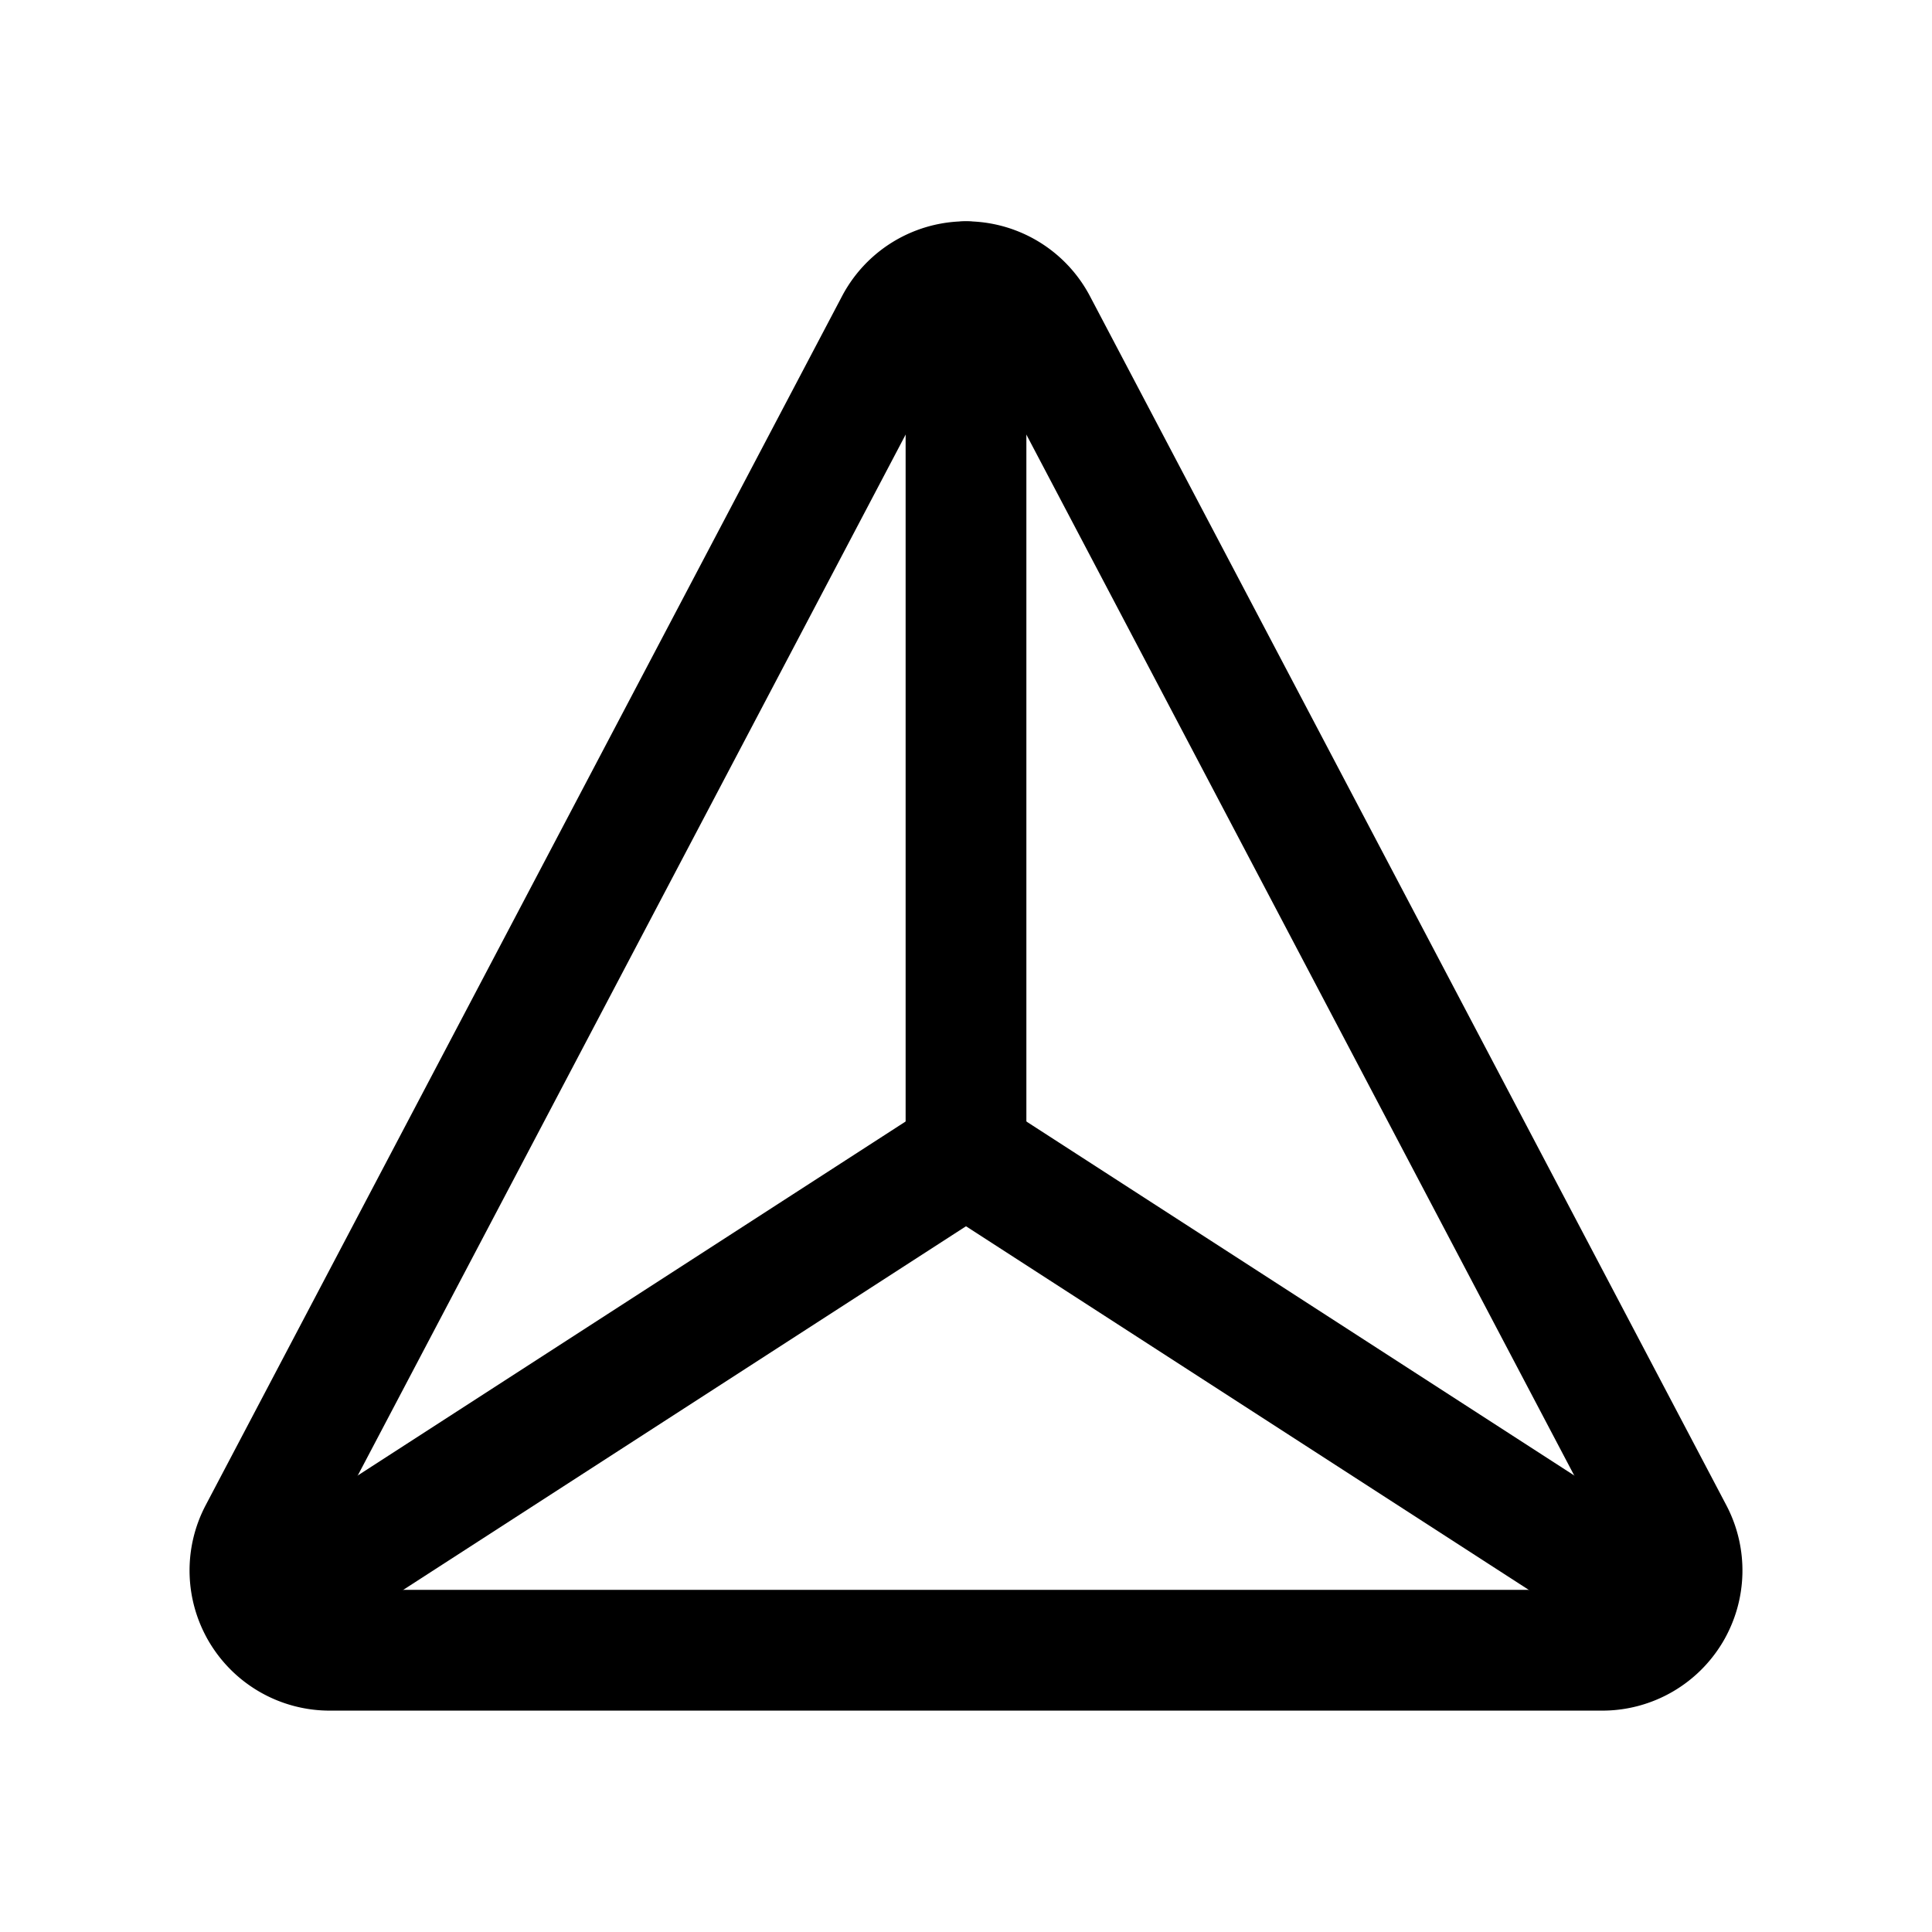 <svg version="1.1" viewBox="0 0 24 24" xmlns="http://www.w3.org/2000/svg"><title>shapes shape object vb</title><g class="nc-icon-wrapper"><g fill="none"><path d="M0 0h24v24H0z"/><path stroke="currentColor" stroke-linecap="round" stroke-linejoin="round" stroke-width="1.5" d="M11.123 4.03L3.219 19.047a.991.991 0 0 0 .877 1.453h15.808a.991.991 0 0 0 .877-1.453L12.877 4.03a.99.99 0 0 0-1.754 0z"/><path stroke="currentColor" stroke-linecap="round" stroke-linejoin="round" stroke-width="1.5" d="M3.24 20L12 14.34"/><path stroke="currentColor" stroke-linecap="round" stroke-linejoin="round" stroke-width="1.5" d="M20.76 20L12 14.34"/><path stroke="currentColor" stroke-linecap="round" stroke-linejoin="round" stroke-width="1.5" d="M12 3.5v10.84"/></g></g></svg>